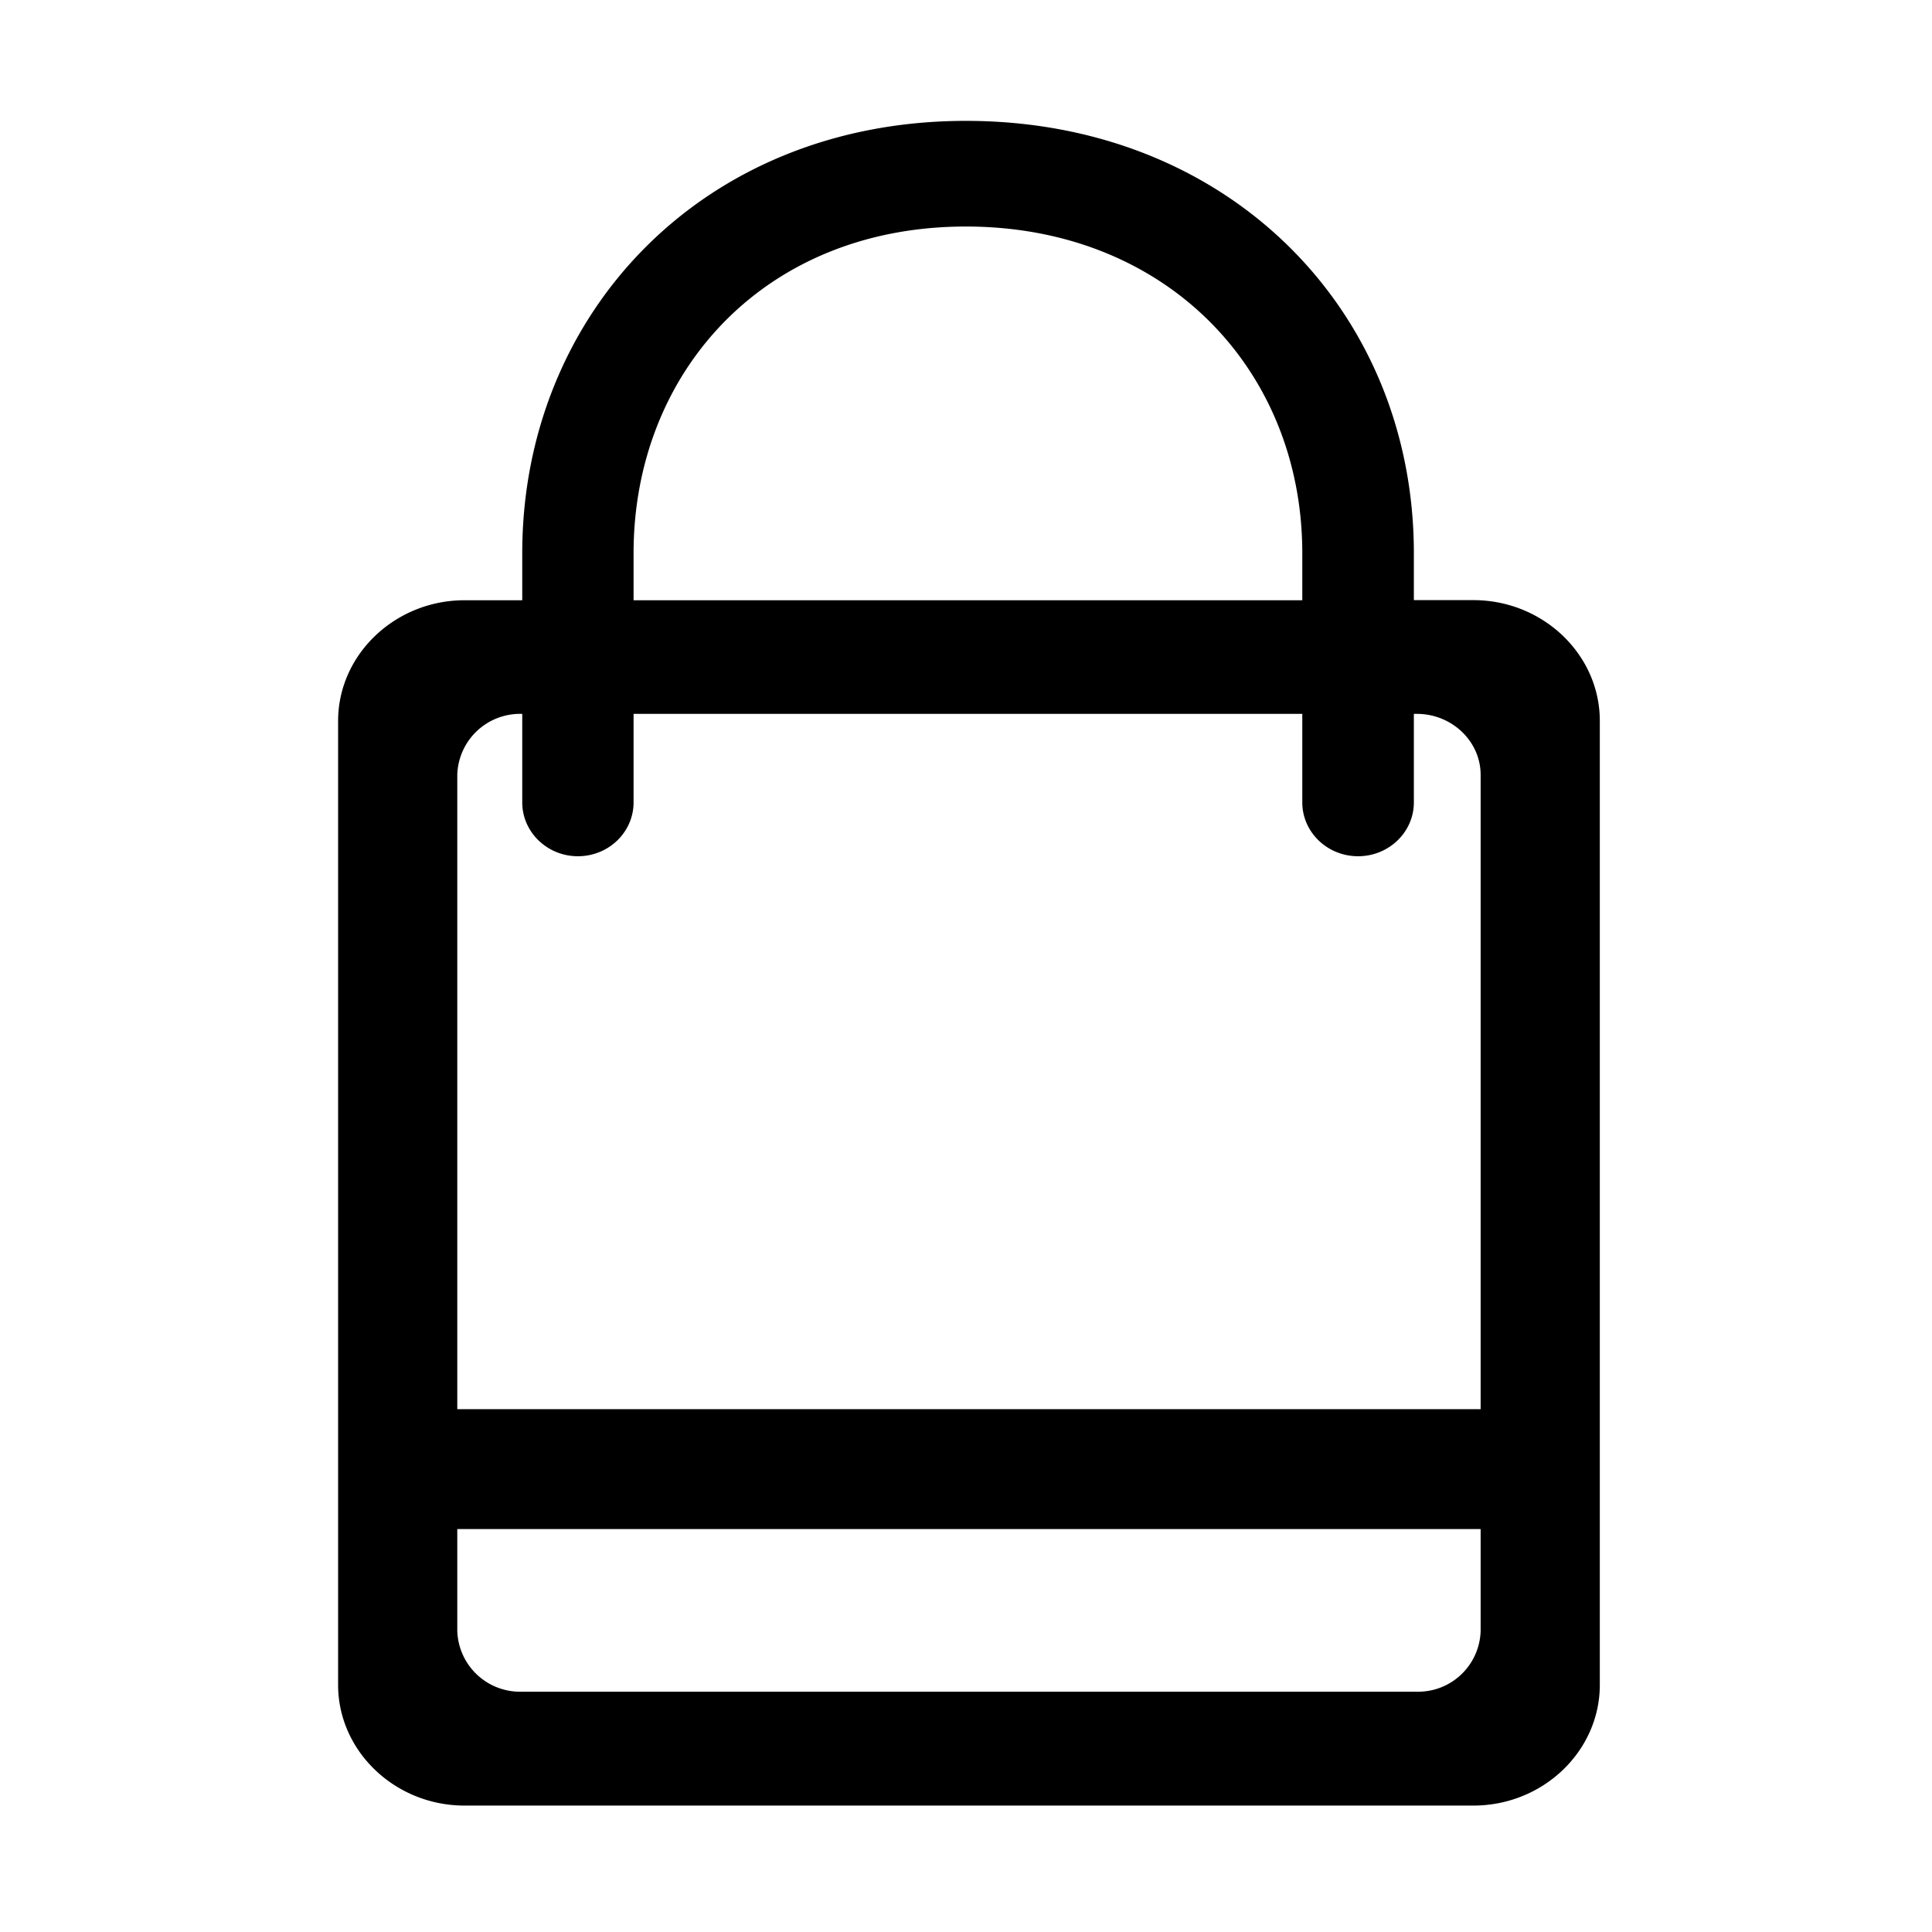 <svg xmlns="http://www.w3.org/2000/svg" viewBox="0 0 16 16"><path fill-rule="evenodd" d="M12.262 11.67H3.787V6.417a.52.52 0 01.529-.505h.009v.733c0 .246.207.446.461.446.255 0 .461-.2.461-.446v-.733h5.538v.733c0 .246.207.446.462.446s.462-.2.462-.446v-.733h.025c.29 0 .528.227.528.505v5.251zm0 1.835a.518.518 0 01-.528.505H4.316a.52.52 0 01-.529-.505v-.842h8.475v.842zM7.999 1.876c1.66 0 2.786 1.188 2.786 2.705v.39H5.247v-.39c0-1.492 1.077-2.705 2.752-2.705zm4.203 3.094h-.493v-.389c0-2.008-1.533-3.58-3.71-3.58-2.185 0-3.674 1.606-3.674 3.58v.39h-.478c-.575 0-1.047.45-1.047 1v7.982c0 .55.472 1 1.047 1h8.355c.576 0 1.047-.45 1.047-1V5.97c0-.55-.471-1-1.047-1z"/></svg>